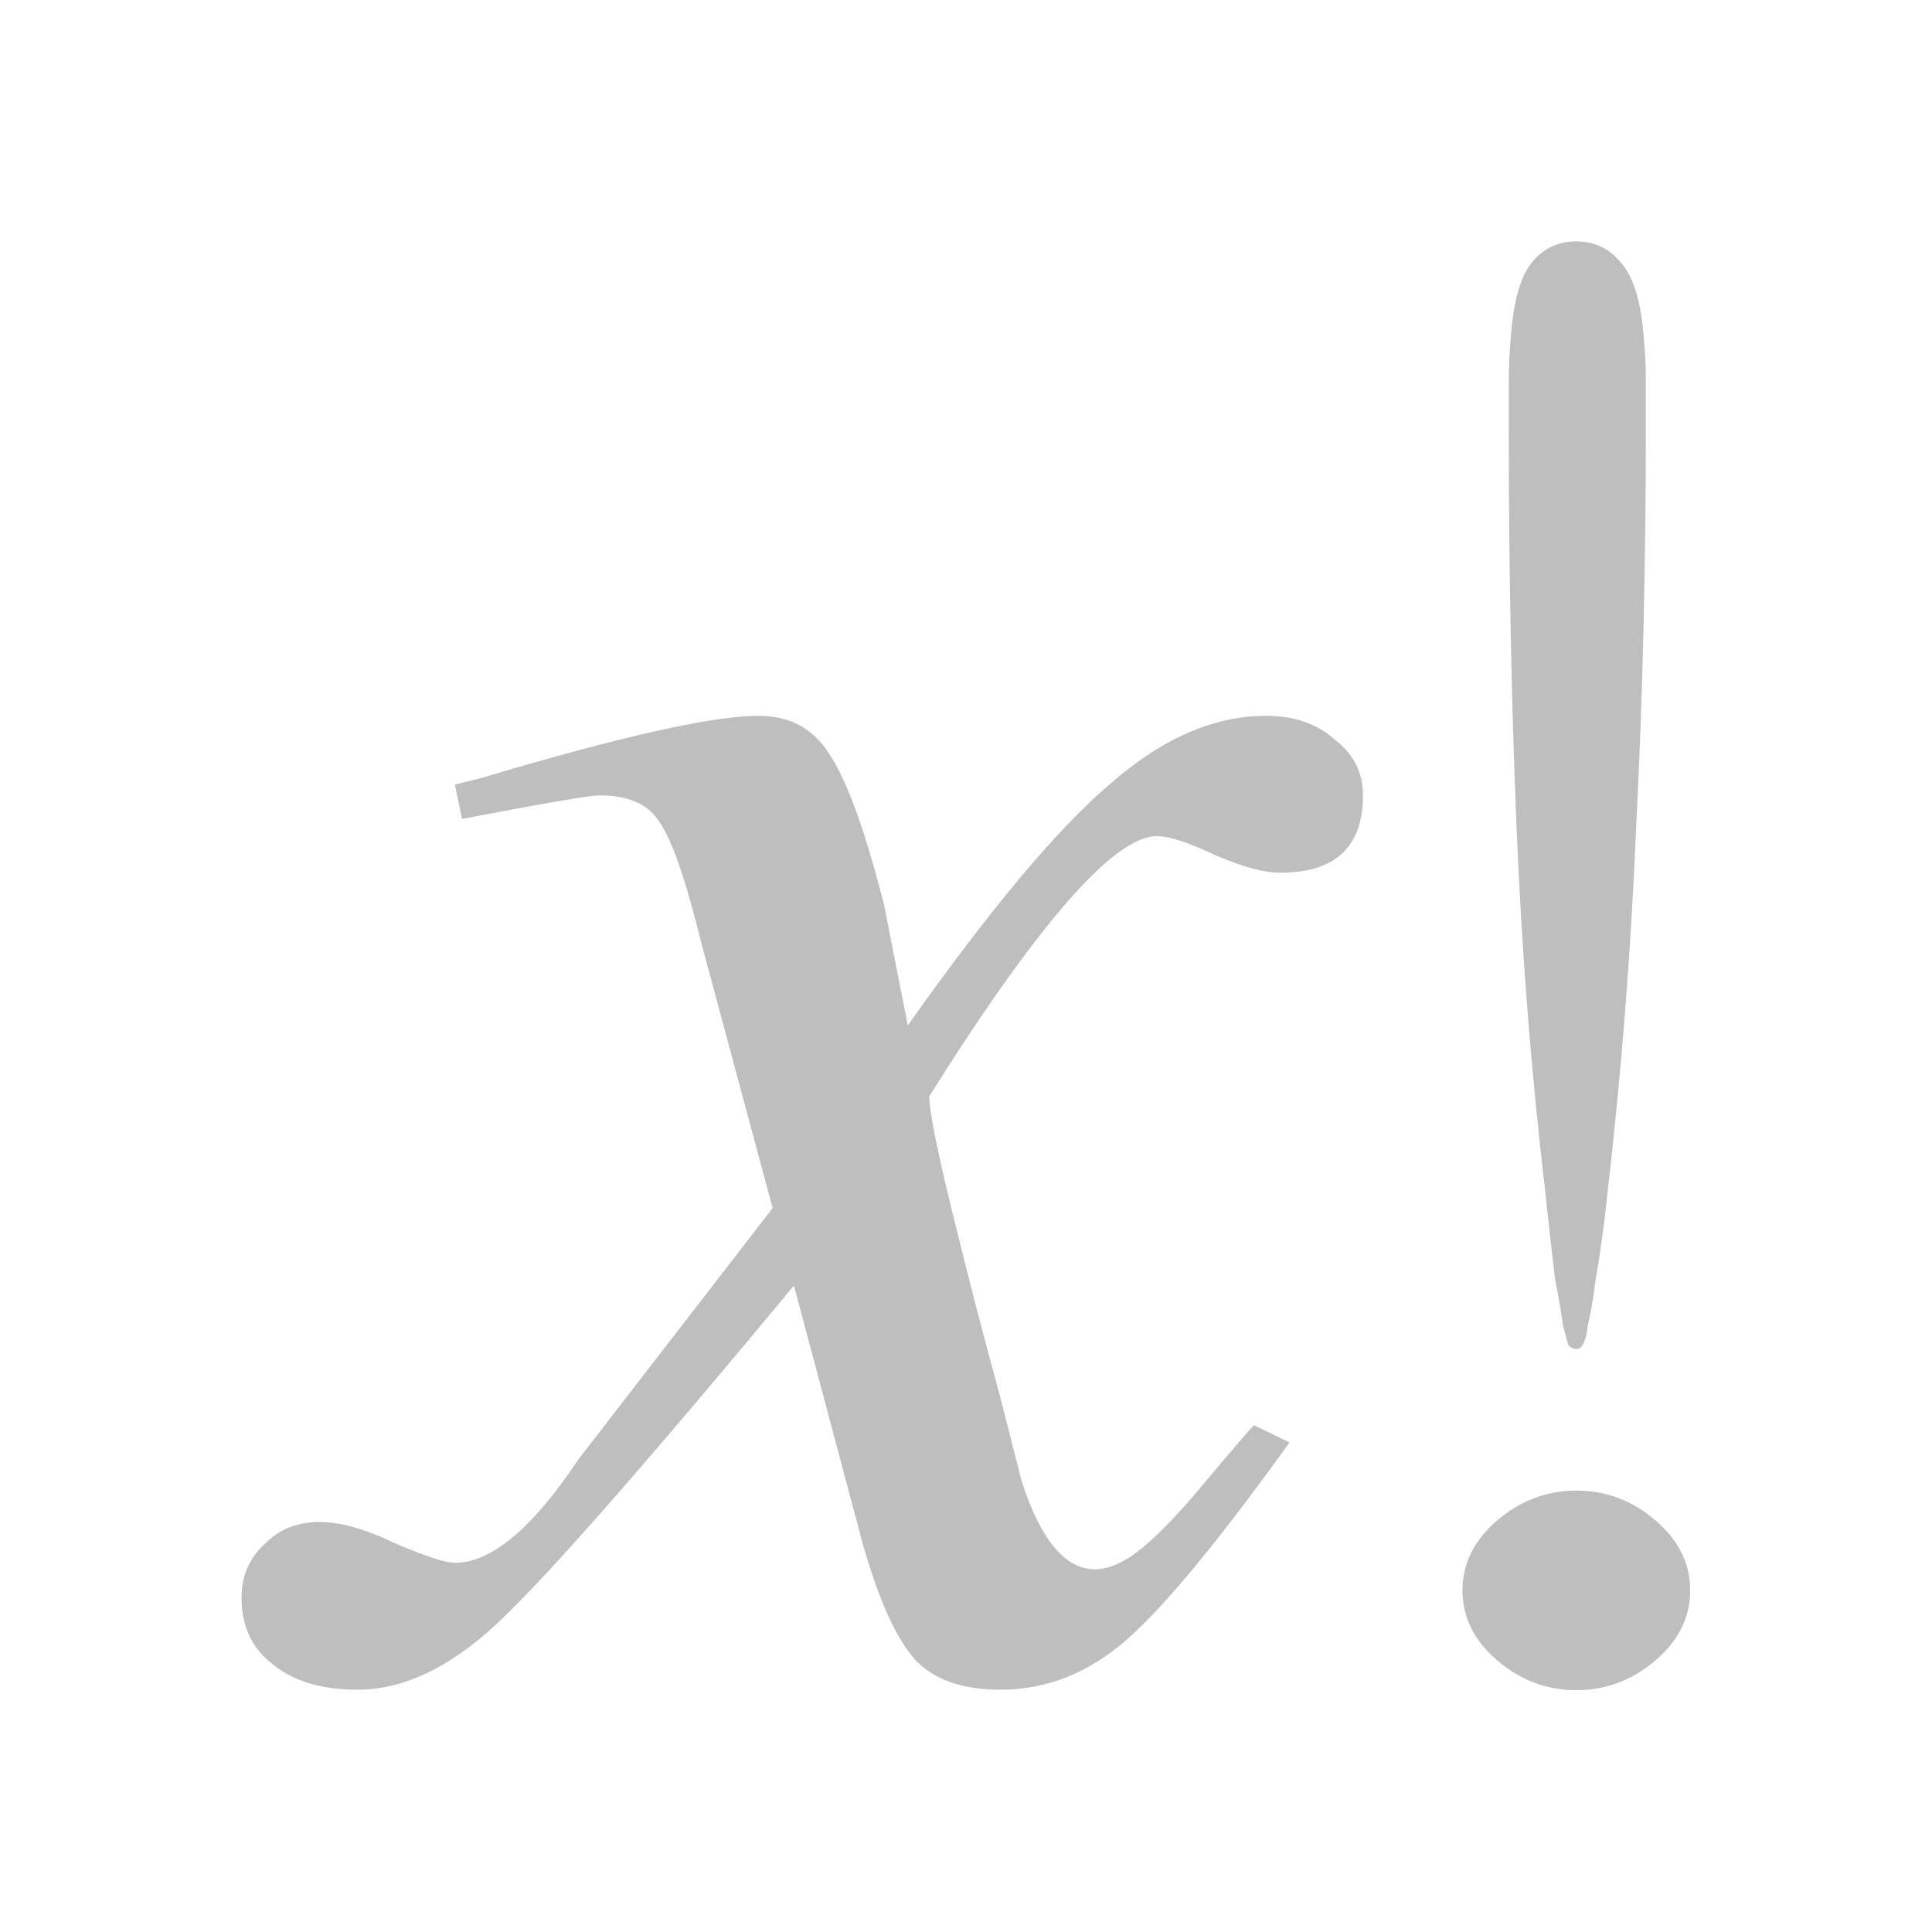 <?xml version="1.0" encoding="UTF-8" standalone="no"?>
<!-- Created with Inkscape (http://www.inkscape.org/) -->

<svg
   xmlns:dc="http://purl.org/dc/elements/1.1/"
   xmlns:cc="http://creativecommons.org/ns#"
   xmlns:rdf="http://www.w3.org/1999/02/22-rdf-syntax-ns#"
   xmlns:svg="http://www.w3.org/2000/svg"
   xmlns="http://www.w3.org/2000/svg"
   xmlns:sodipodi="http://sodipodi.sourceforge.net/DTD/sodipodi-0.dtd"
   xmlns:inkscape="http://www.inkscape.org/namespaces/inkscape"
   id="svg7384"
   height="16"
   width="16"
   version="1.1"
   inkscape:version="0.48.4 r9939"
   sodipodi:docname="10x-symbolic.svg">
  <defs
     id="defs10" />
  <sodipodi:namedview
     pagecolor="#ffffff"
     bordercolor="#666666"
     borderopacity="1"
     objecttolerance="10"
     gridtolerance="10"
     guidetolerance="10"
     inkscape:pageopacity="0"
     inkscape:pageshadow="2"
     inkscape:window-width="1026"
     inkscape:window-height="622"
     id="namedview8"
     showgrid="false"
     inkscape:zoom="14.75"
     inkscape:cx="-1.9125728"
     inkscape:cy="5.1256096"
     inkscape:window-x="62"
     inkscape:window-y="43"
     inkscape:window-maximized="0"
     inkscape:current-layer="svg7384" />
  <title
     id="title9167">Gnome Symbolic Icon Theme</title>
  <g
     transform="scale(1.05,0.952)"
     style="font-size:18.703px;font-style:normal;font-variant:normal;font-weight:500;font-stretch:normal;line-height:125%;letter-spacing:0px;word-spacing:0px;fill:#bebebe;fill-opacity:1;stroke:none;font-family:Tlwg Typo;-inkscape-font-specification:Tlwg Typo Medium"
     id="text3001">
    <path
       d="m 8.637,13.651 c 0.112,10e-7 0.237,-0.062 0.374,-0.187 0.137,-0.125 0.299,-0.312 0.486,-0.561 0.199,-0.262 0.33,-0.43 0.393,-0.505 l 0.281,0.15 c -0.561,0.86 -0.991,1.434 -1.29,1.721 -0.299,0.287 -0.63,0.43 -0.991,0.43 -0.299,0 -0.524,-0.087 -0.673,-0.262 C 7.066,14.25 6.929,13.913 6.804,13.427 L 6.262,11.183 c -1.209,1.608 -2.001,2.6 -2.375,2.974 -0.362,0.362 -0.717,0.542 -1.066,0.542 -0.287,0 -0.511,-0.075 -0.673,-0.224 -0.162,-0.137 -0.243,-0.33 -0.243,-0.58 5e-7,-0.187 0.062,-0.343 0.187,-0.468 0.112,-0.125 0.256,-0.187 0.43,-0.187 0.162,1e-6 0.362,0.062 0.598,0.187 0.237,0.112 0.393,0.168 0.468,0.168 0.287,1e-6 0.611,-0.299 0.973,-0.898 L 6.094,10.509 5.533,8.209 C 5.408,7.648 5.296,7.293 5.196,7.143 5.109,6.993 4.953,6.919 4.728,6.919 4.654,6.919 4.292,6.987 3.644,7.124 L 3.588,6.825 3.793,6.769 C 4.891,6.407 5.62,6.227 5.982,6.227 c 0.249,8.2e-6 0.436,0.112 0.561,0.337 0.137,0.224 0.281,0.661 0.43,1.309 L 7.16,8.92 C 7.808,7.91 8.338,7.212 8.75,6.825 9.161,6.426 9.572,6.227 9.984,6.227 c 0.224,8.2e-6 0.405,0.069 0.542,0.206 0.15,0.125 0.224,0.287 0.224,0.486 -9e-6,0.449 -0.218,0.673 -0.655,0.673 C 9.971,7.592 9.803,7.542 9.591,7.442 9.379,7.33 9.223,7.274 9.124,7.274 c -0.337,7.2e-6 -0.935,0.754 -1.795,2.263 -5e-6,0.125 0.062,0.468 0.187,1.029 0.125,0.561 0.249,1.091 0.374,1.59 l 0.168,0.729 c 0.15,0.511 0.343,0.767 0.58,0.767"
       style="font-style:italic;font-weight:normal;font-family:Norasi;-inkscape-font-specification:Norasi Italic"
       id="path3422" />
    <path
       d="m 13.331,13.835 c -2e-6,0.233 -0.091,0.436 -0.274,0.609 -0.183,0.172 -0.391,0.259 -0.624,0.259 -0.233,0 -0.441,-0.086 -0.624,-0.259 -0.183,-0.172 -0.274,-0.375 -0.274,-0.609 -1e-6,-0.233 0.091,-0.436 0.274,-0.609 0.183,-0.172 0.391,-0.259 0.624,-0.259 0.233,2e-6 0.441,0.086 0.624,0.259 0.183,0.172 0.274,0.375 0.274,0.609 M 12.433,2.1 c 0.142,1.24e-5 0.259,0.061 0.35,0.183 0.101,0.122 0.162,0.345 0.183,0.67 0.01,0.112 0.015,0.233 0.015,0.365 -2e-6,0.132 -2e-6,0.269 0,0.411 -2e-6,1.207 -0.025,2.359 -0.076,3.455 -0.041,1.086 -0.117,2.156 -0.228,3.211 -0.03,0.304 -0.061,0.548 -0.091,0.731 -0.02,0.172 -0.041,0.304 -0.061,0.396 -0.01,0.091 -0.025,0.152 -0.046,0.183 -0.01,0.02 -0.025,0.03 -0.046,0.03 -0.02,3e-6 -0.041,-0.01 -0.061,-0.03 -0.01,-0.03 -0.025,-0.091 -0.046,-0.183 -0.01,-0.091 -0.03,-0.223 -0.061,-0.396 -0.02,-0.183 -0.046,-0.431 -0.076,-0.746 -0.112,-1.045 -0.188,-2.111 -0.228,-3.196 -0.041,-1.096 -0.061,-2.247 -0.061,-3.455 -1e-6,-0.142 -1e-6,-0.279 0,-0.411 -1e-6,-0.132 0.005,-0.254 0.015,-0.365 0.02,-0.325 0.076,-0.548 0.167,-0.67 0.091,-0.122 0.208,-0.183 0.35,-0.183"
       style="font-size:15.585px;font-weight:normal;font-family:Padauk;-inkscape-font-specification:Padauk"
       id="path3424" />
  </g>
</svg>
